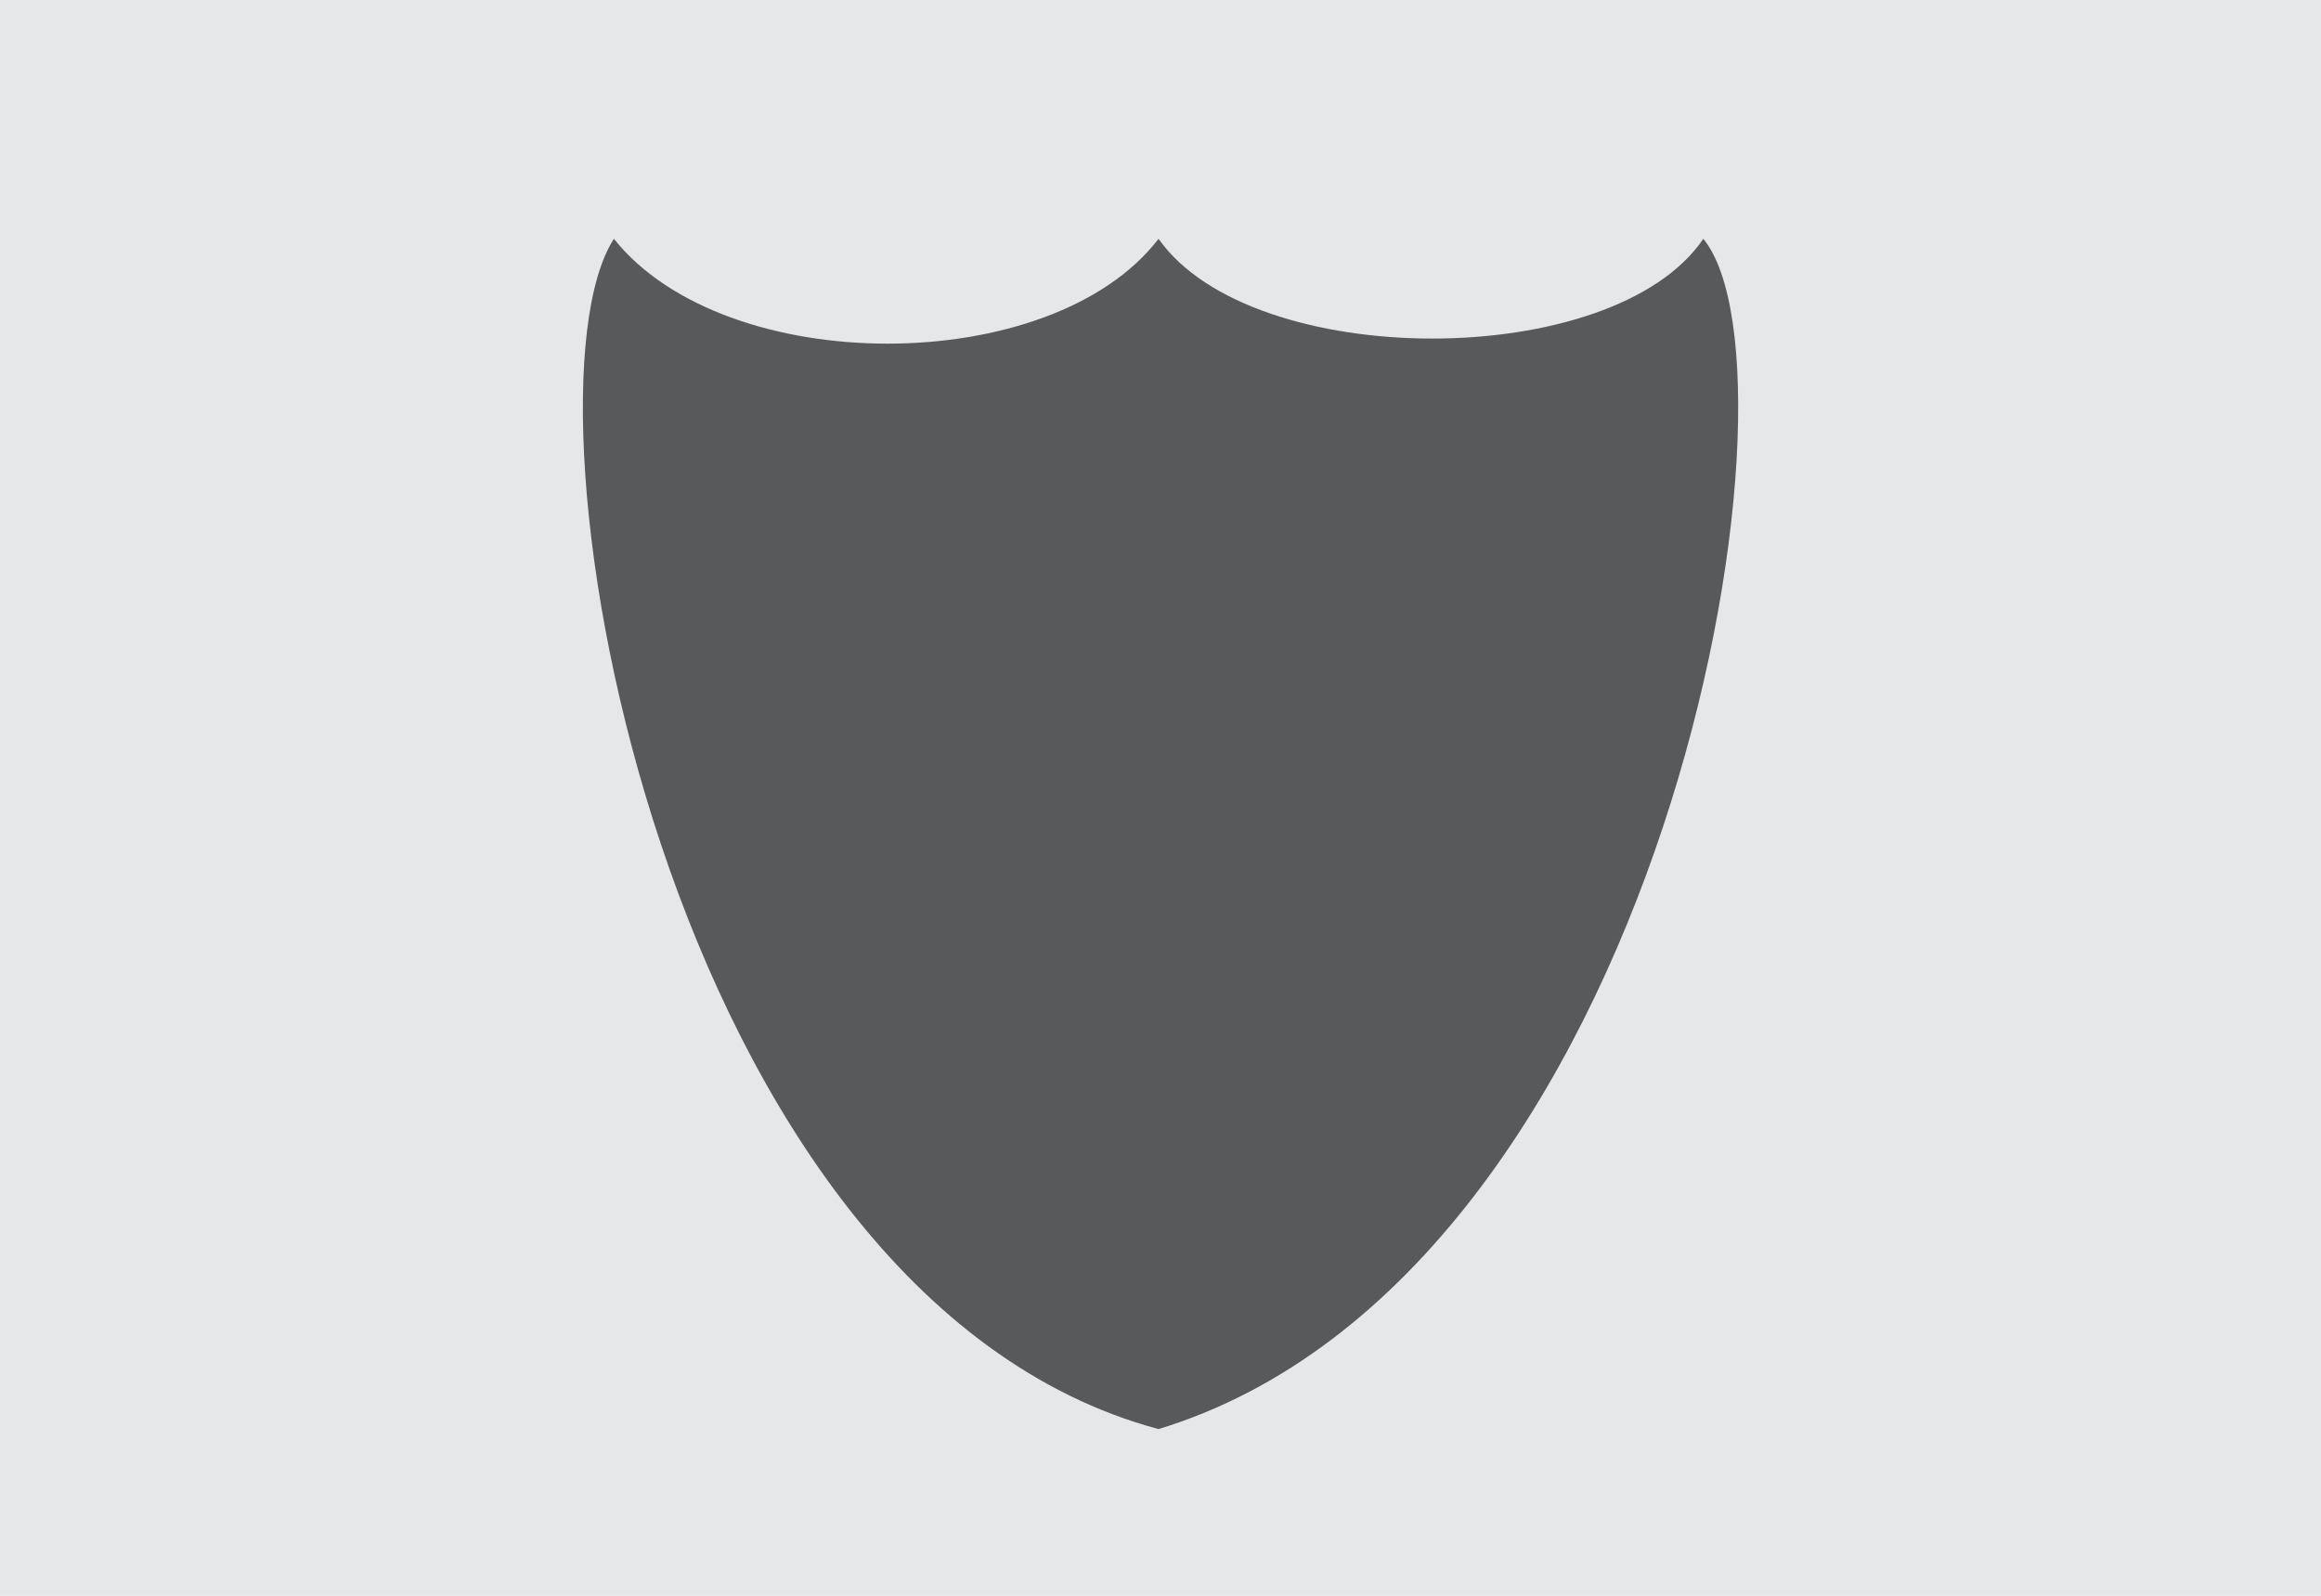<?xml version="1.0" encoding="utf-8"?>
<!-- Generator: Adobe Illustrator 15.0.0, SVG Export Plug-In  -->
<!DOCTYPE svg PUBLIC "-//W3C//DTD SVG 1.1//EN" "http://www.w3.org/Graphics/SVG/1.1/DTD/svg11.dtd">
<svg version="1.1"
	 xmlns="http://www.w3.org/2000/svg" xmlns:xlink="http://www.w3.org/1999/xlink" xmlns:a="http://ns.adobe.com/AdobeSVGViewerExtensions/3.0/"
	 x="0px" y="0px" width="32px" height="22px" viewBox="0 0 32 22" enable-background="new 0 0 32 22" xml:space="preserve">
<defs>
</defs>
<rect fill="#E6E7E8" width="32" height="22"/>
<path fill="#58595B" d="M8.464,3.292c1.537,1.933,6.038,1.922,7.509,0c1.29,1.834,6.271,1.834,7.511,0
	c1.537,1.883-0.519,14.276-7.511,16.41C9.134,17.866,7.026,5.523,8.464,3.292z"/>
</svg>
